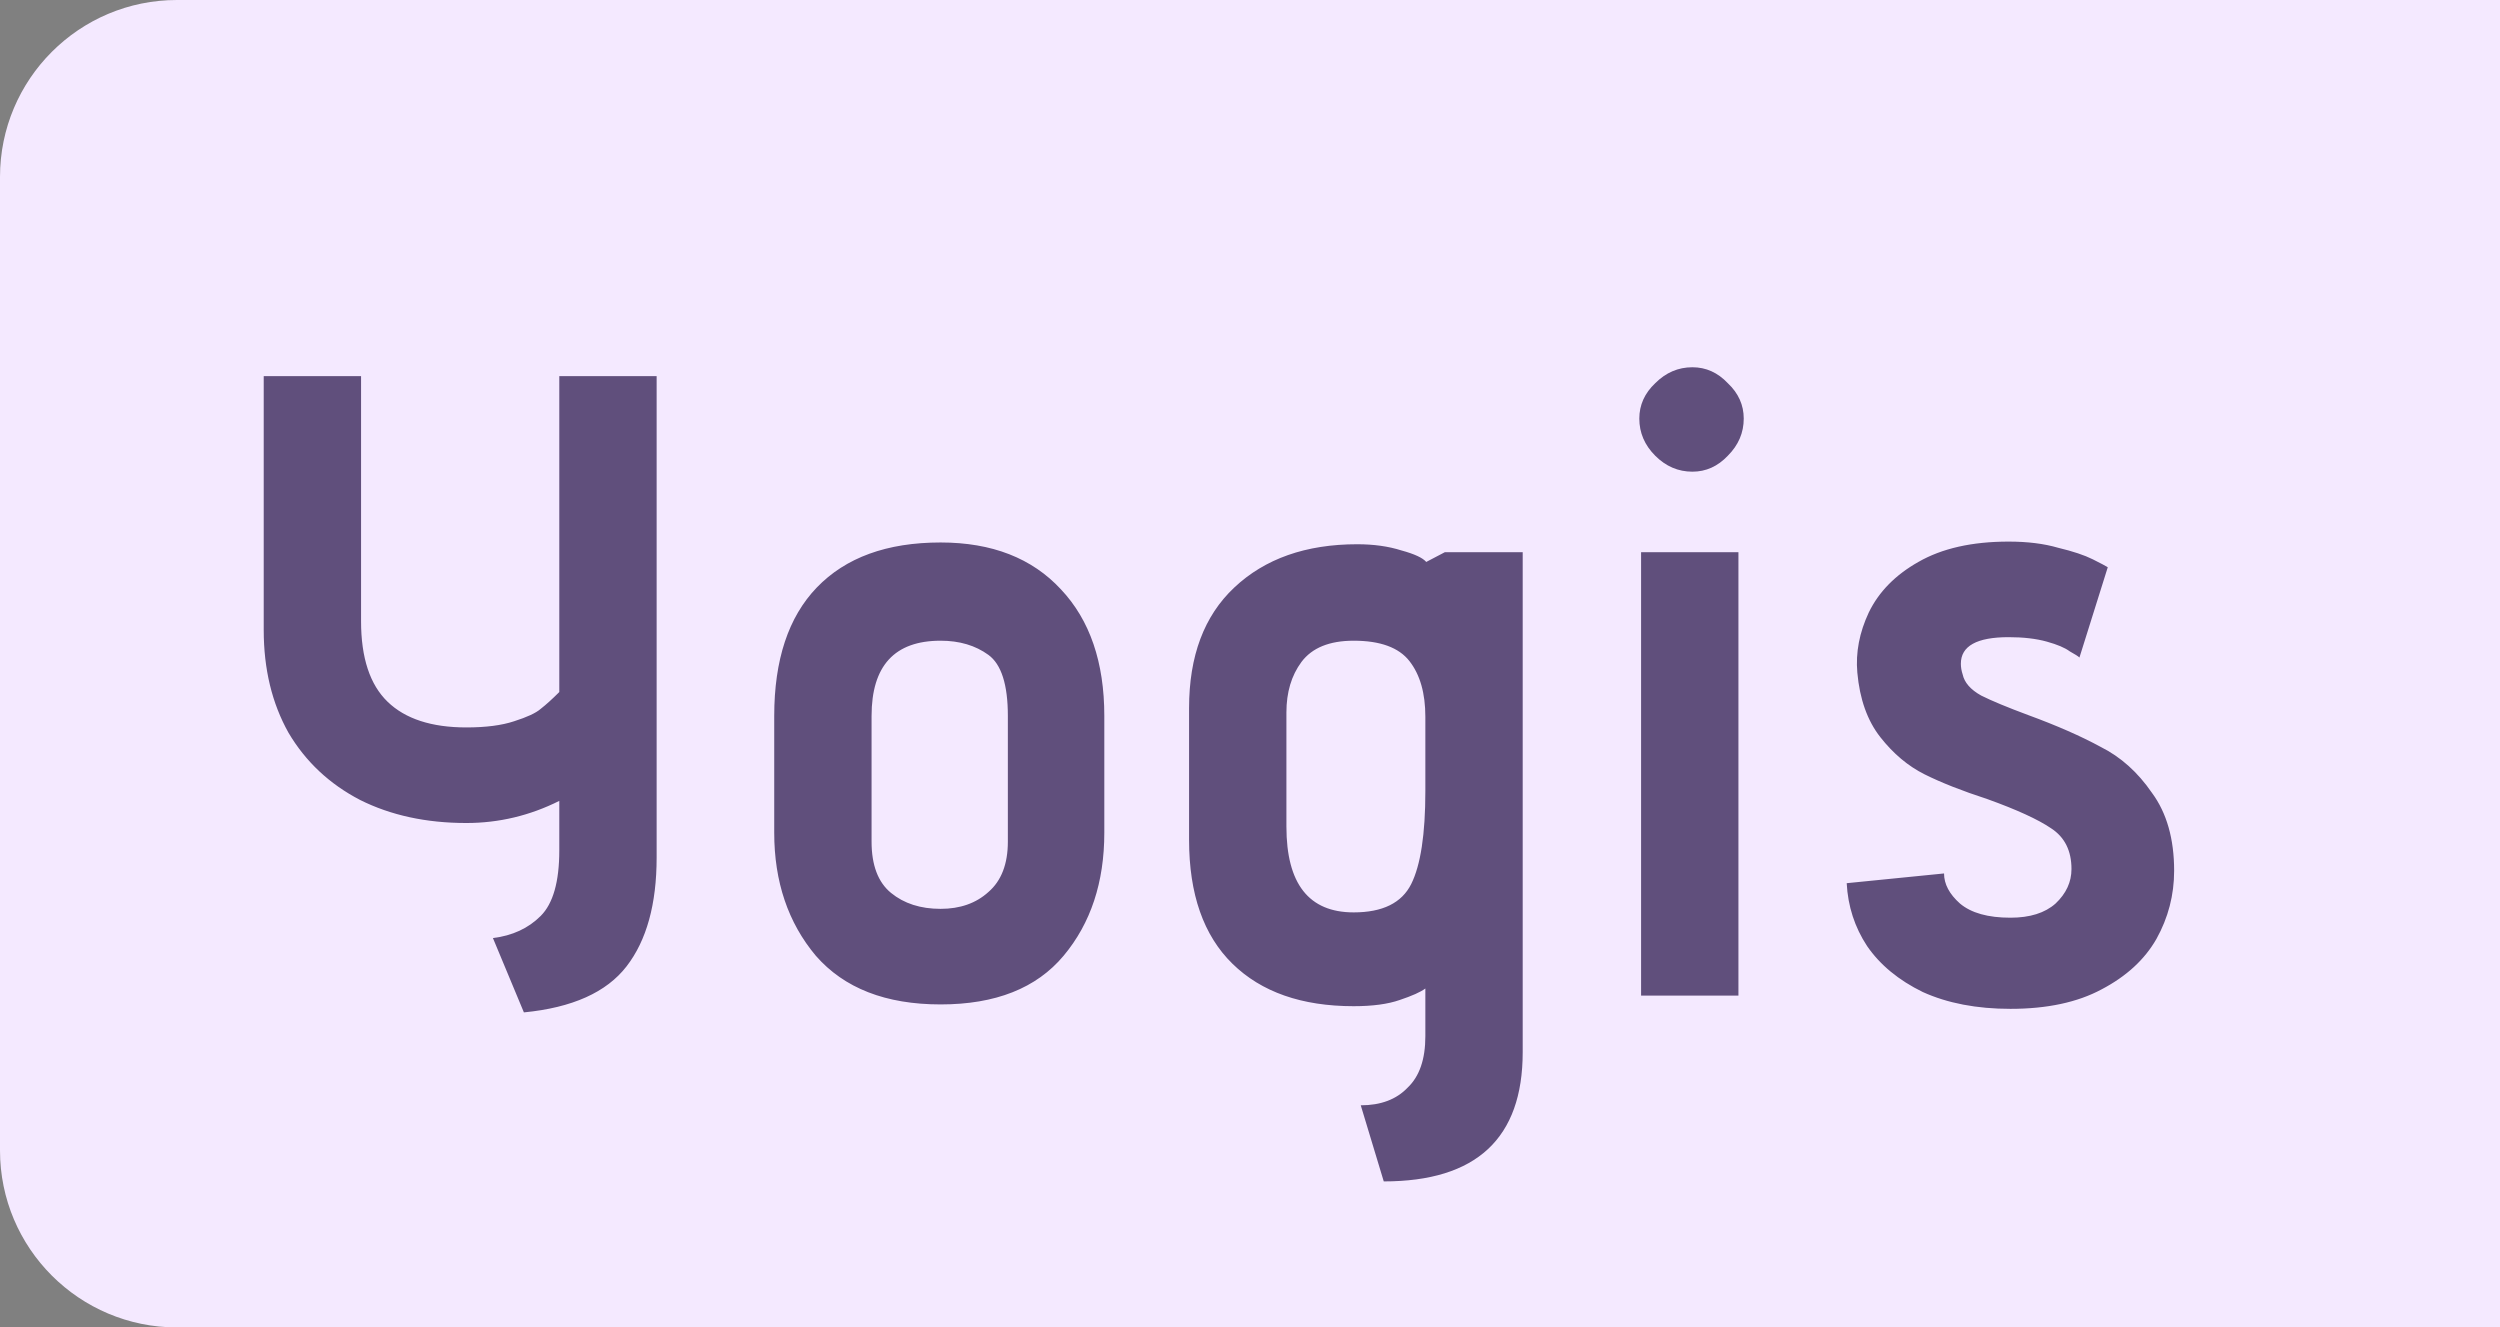 <svg width="113" height="60" viewBox="0 0 113 60" fill="none" xmlns="http://www.w3.org/2000/svg">
<rect x="0" y="0" width="113" height="60" fill="#808080" stroke="none"/>
<path d="M0 8C0 3.582 3.582 0 8 0H113V60H8C3.582 60 0 56.418 0 52V8Z" fill="#F4E9FF"/>
<path d="M22.28 42.4C23.16 42.293 23.88 41.96 24.44 41.4C25 40.84 25.28 39.853 25.28 38.44V36.2C23.947 36.867 22.547 37.2 21.08 37.2C19.267 37.2 17.667 36.853 16.28 36.16C14.893 35.44 13.813 34.427 13.04 33.12C12.293 31.787 11.92 30.24 11.92 28.48V17H16.32V28.08C16.32 29.733 16.72 30.947 17.52 31.72C18.32 32.493 19.507 32.88 21.08 32.88C21.96 32.88 22.68 32.787 23.24 32.6C23.827 32.413 24.227 32.227 24.44 32.04C24.68 31.853 24.96 31.6 25.28 31.28V17H29.68V38.76C29.68 40.867 29.227 42.507 28.32 43.68C27.413 44.853 25.867 45.547 23.68 45.76L22.28 42.4ZM49.915 37.64C49.915 39.88 49.302 41.733 48.075 43.2C46.848 44.667 44.995 45.4 42.515 45.4C40.035 45.4 38.155 44.667 36.875 43.2C35.622 41.707 34.995 39.853 34.995 37.64V32.36C34.995 29.827 35.635 27.893 36.915 26.56C38.222 25.2 40.088 24.52 42.515 24.52C44.835 24.52 46.648 25.227 47.955 26.64C49.262 28.027 49.915 29.933 49.915 32.36V37.64ZM45.555 32.36C45.555 30.947 45.262 30.027 44.675 29.6C44.088 29.173 43.368 28.96 42.515 28.96C40.435 28.96 39.395 30.093 39.395 32.36V38.04C39.395 39.107 39.688 39.88 40.275 40.36C40.862 40.84 41.608 41.08 42.515 41.08C43.395 41.08 44.115 40.827 44.675 40.32C45.262 39.813 45.555 39.053 45.555 38.04V32.36ZM61.506 49.96C62.412 49.96 63.119 49.693 63.626 49.16C64.159 48.653 64.426 47.88 64.426 46.84V44.68C64.212 44.84 63.826 45.013 63.266 45.2C62.732 45.387 62.039 45.48 61.186 45.48C58.839 45.48 57.012 44.84 55.706 43.56C54.399 42.28 53.746 40.413 53.746 37.96V32C53.746 29.653 54.426 27.84 55.786 26.56C57.172 25.253 59.026 24.6 61.346 24.6C62.092 24.6 62.759 24.693 63.346 24.88C63.932 25.04 64.306 25.213 64.466 25.4L65.306 24.96H68.826V47.56C68.826 51.453 66.732 53.4 62.546 53.4L61.506 49.96ZM64.426 32.4C64.426 31.333 64.186 30.493 63.706 29.88C63.226 29.267 62.386 28.96 61.186 28.96C60.092 28.96 59.306 29.28 58.826 29.92C58.372 30.533 58.146 31.293 58.146 32.2V37.36C58.146 39.947 59.159 41.24 61.186 41.24C62.492 41.24 63.359 40.813 63.786 39.96C64.212 39.107 64.426 37.707 64.426 35.76V32.4ZM76.497 21.32C75.857 21.32 75.297 21.08 74.817 20.6C74.337 20.12 74.097 19.56 74.097 18.92C74.097 18.307 74.337 17.773 74.817 17.32C75.297 16.84 75.857 16.6 76.497 16.6C77.11 16.6 77.643 16.84 78.097 17.32C78.577 17.773 78.817 18.307 78.817 18.92C78.817 19.56 78.577 20.12 78.097 20.6C77.643 21.08 77.11 21.32 76.497 21.32ZM74.177 24.96H78.577V45H74.177V24.96ZM87.871 39.48C87.871 39.96 88.111 40.413 88.591 40.84C89.098 41.267 89.858 41.48 90.871 41.48C91.751 41.48 92.431 41.267 92.911 40.84C93.391 40.387 93.631 39.867 93.631 39.28C93.631 38.453 93.325 37.84 92.711 37.44C92.125 37.04 91.165 36.6 89.831 36.12C88.685 35.747 87.738 35.373 86.991 35C86.245 34.627 85.578 34.067 84.991 33.32C84.405 32.573 84.058 31.6 83.951 30.4C83.871 29.493 84.045 28.587 84.471 27.68C84.925 26.747 85.671 25.987 86.711 25.4C87.778 24.787 89.138 24.48 90.791 24.48C91.645 24.48 92.391 24.573 93.031 24.76C93.698 24.92 94.218 25.093 94.591 25.28C94.965 25.467 95.191 25.587 95.271 25.64L93.991 29.72C93.938 29.667 93.791 29.573 93.551 29.44C93.338 29.28 92.991 29.133 92.511 29C92.031 28.867 91.458 28.8 90.791 28.8C89.351 28.8 88.631 29.2 88.631 30C88.631 30.16 88.658 30.32 88.711 30.48C88.791 30.853 89.071 31.173 89.551 31.44C90.031 31.68 90.738 31.973 91.671 32.32C92.978 32.8 94.071 33.28 94.951 33.76C95.858 34.213 96.631 34.907 97.271 35.84C97.938 36.747 98.271 37.92 98.271 39.36C98.271 40.453 98.005 41.48 97.471 42.44C96.938 43.373 96.111 44.133 94.991 44.72C93.898 45.307 92.525 45.6 90.871 45.6C89.351 45.6 88.031 45.347 86.911 44.84C85.818 44.307 84.978 43.613 84.391 42.76C83.831 41.907 83.525 40.96 83.471 39.92L87.871 39.48Z" fill="#604F7C"/>
</svg>
